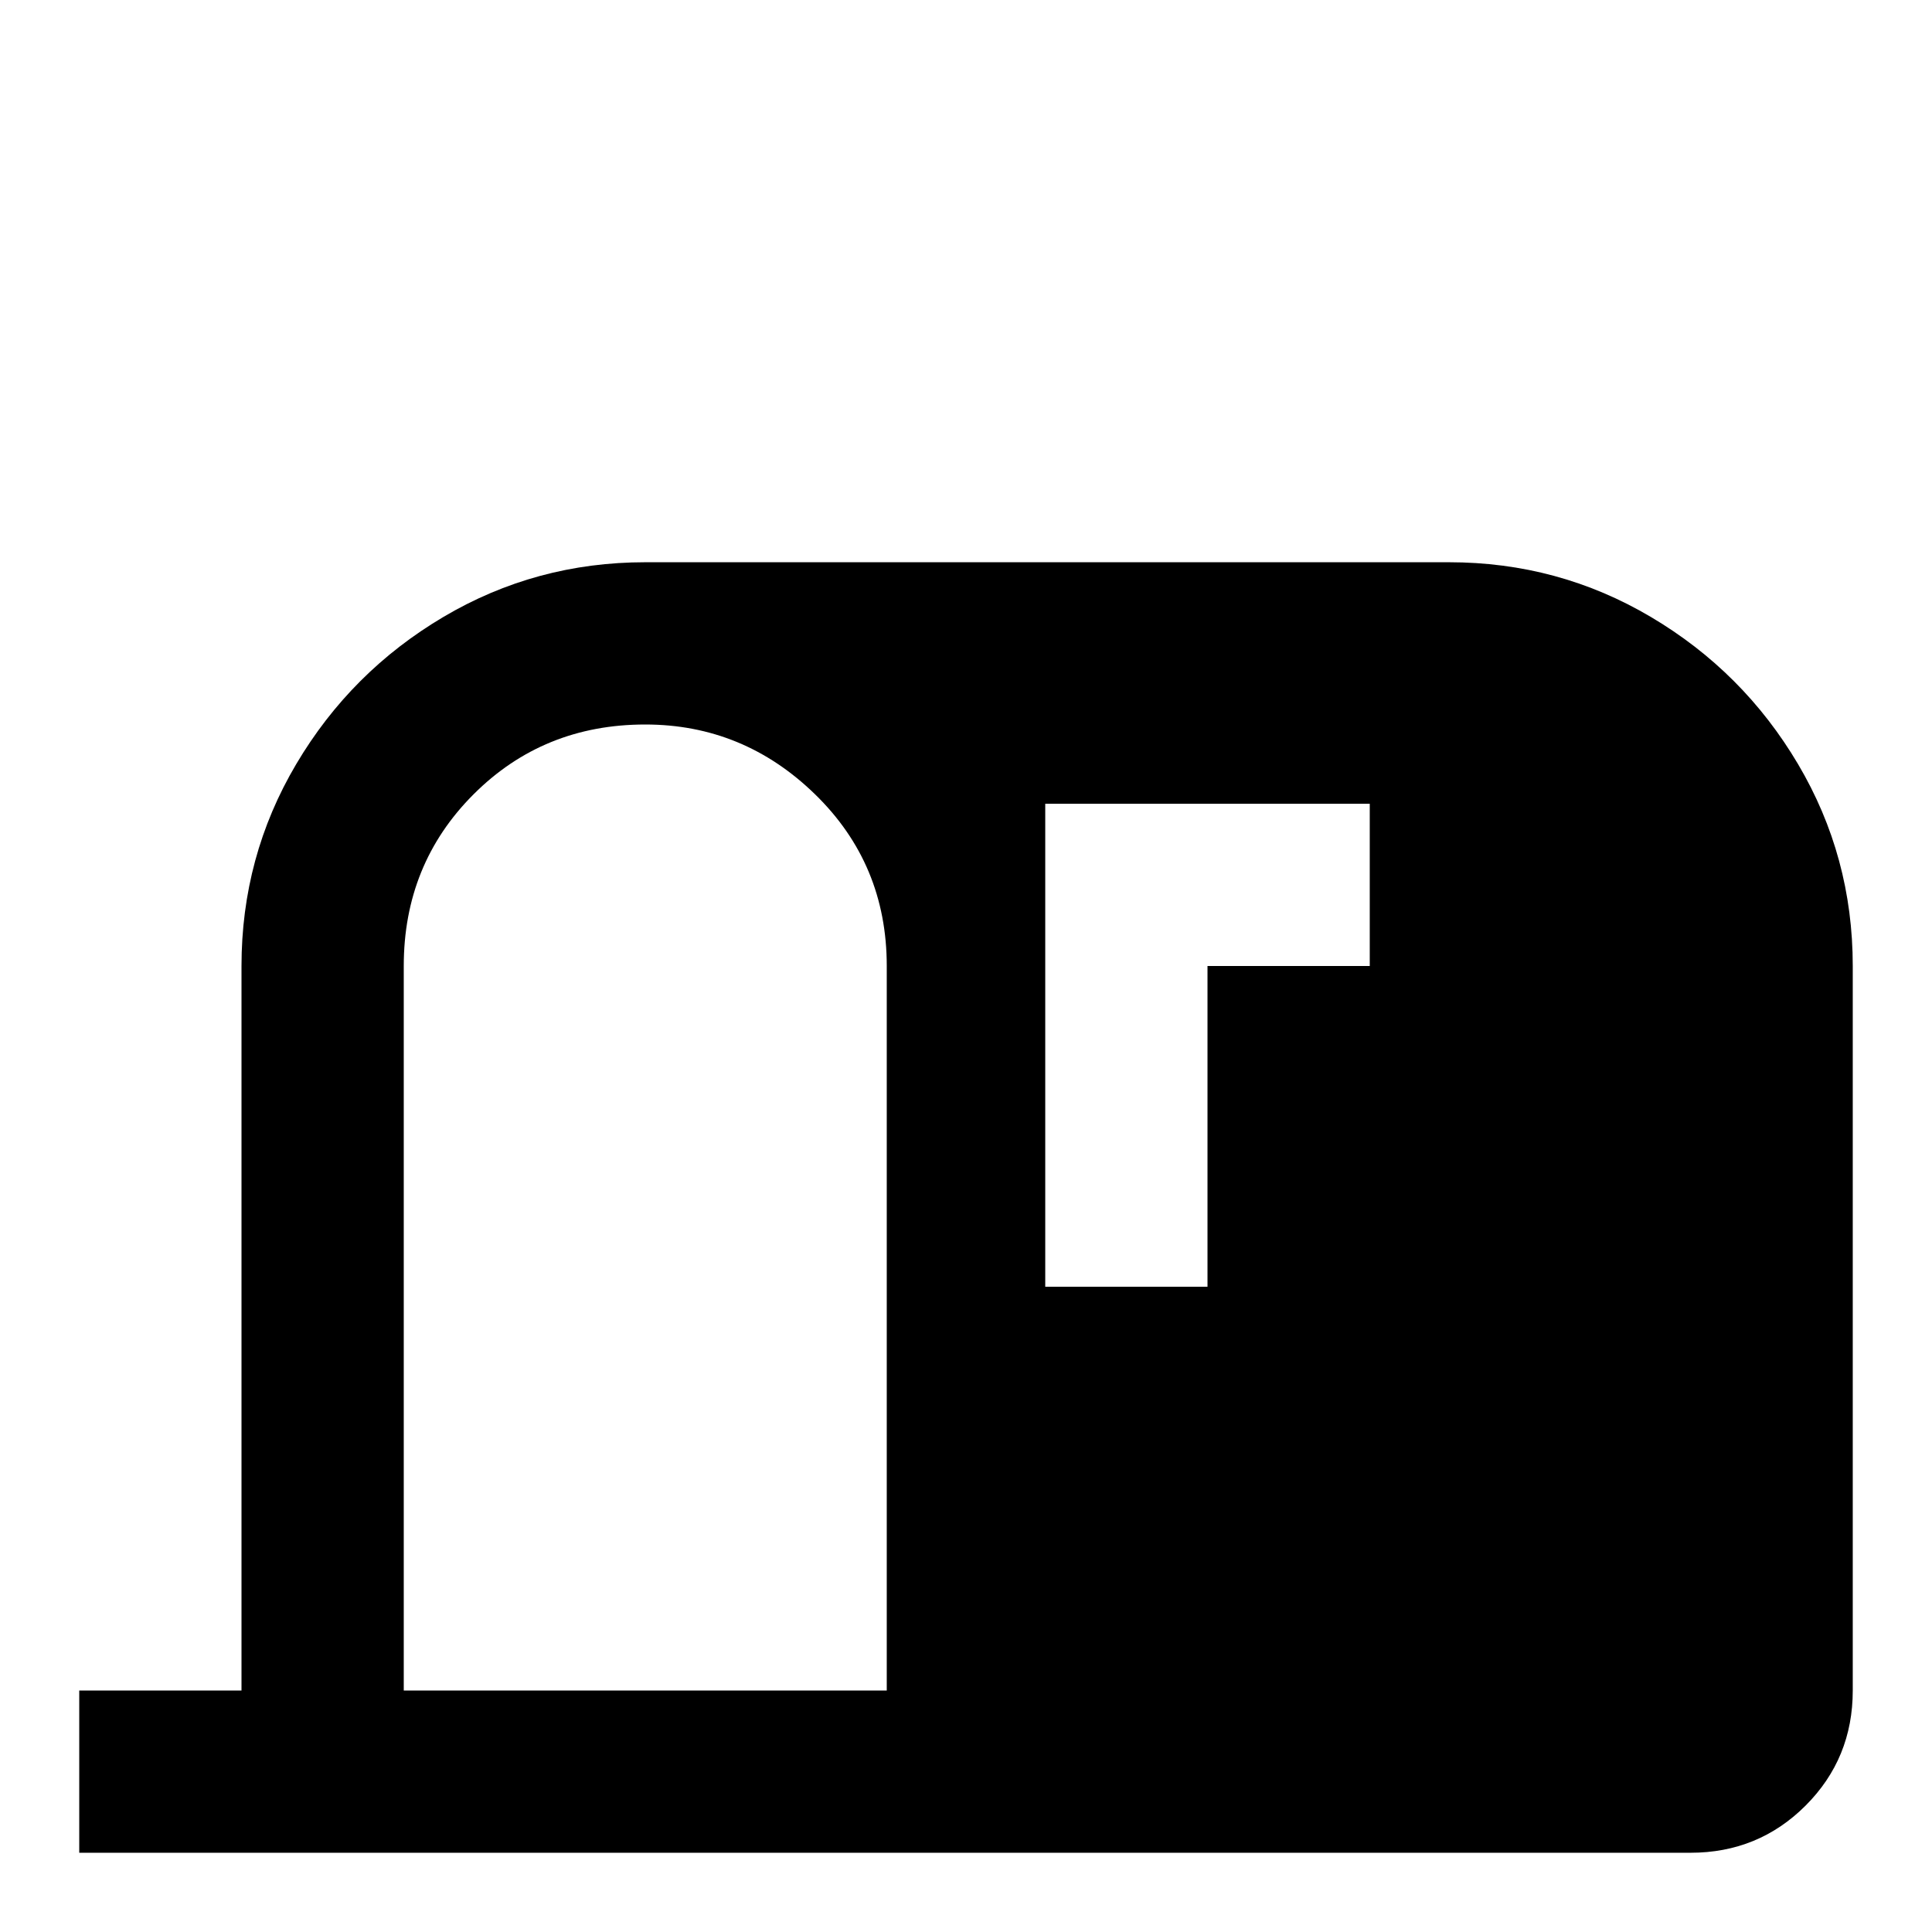 <svg xmlns="http://www.w3.org/2000/svg" viewBox="0 -512 512 512">
	<path fill="#000000" d="M171 -363Q142 -363 117.5 -348.5Q93 -334 78.5 -309.5Q64 -285 64 -256V-64H21V-21H448Q466 -21 478.5 -33.5Q491 -46 491 -64V-256Q491 -285 476.5 -309.5Q462 -334 437.5 -348.5Q413 -363 384 -363ZM171 -320Q197 -320 216 -301.5Q235 -283 235 -256V-64H107V-256Q107 -283 125.5 -301.5Q144 -320 171 -320ZM277 -171V-299H363V-256H320V-171Z"/>
</svg>